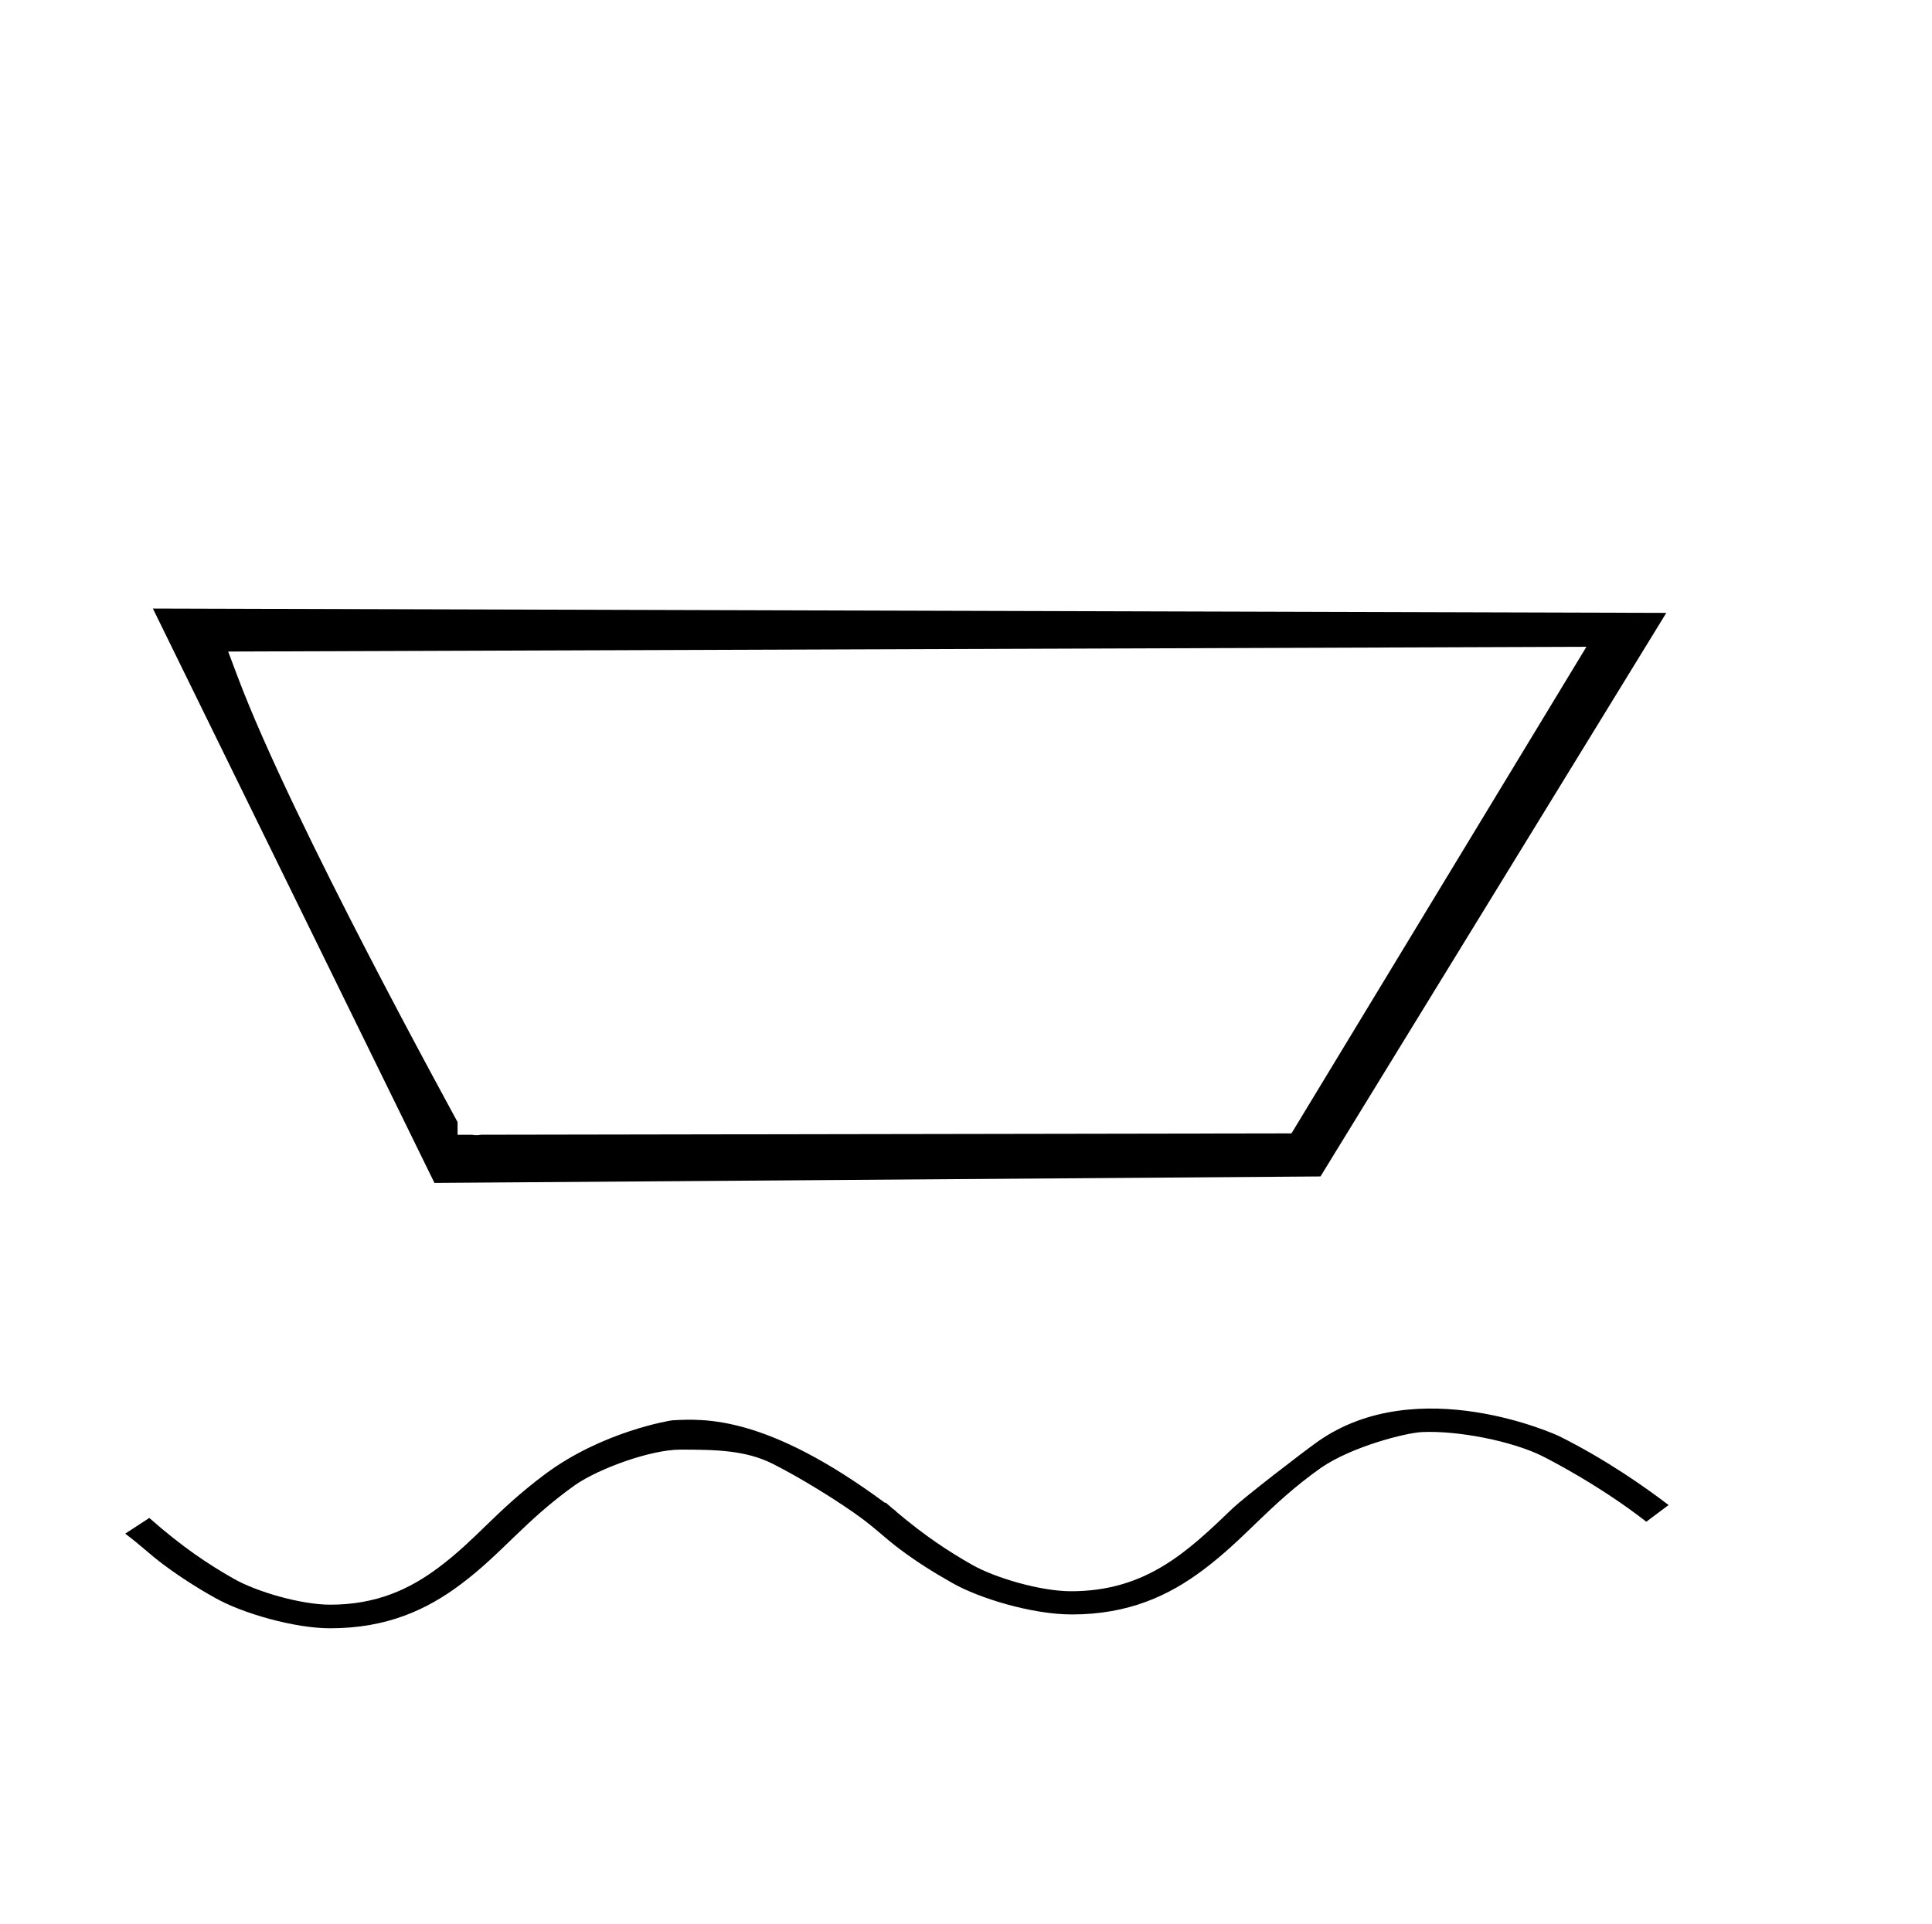 <?xml version="1.0" standalone="no"?>
<!DOCTYPE svg PUBLIC "-//W3C//DTD SVG 1.1//EN" "http://www.w3.org/Graphics/SVG/1.1/DTD/svg11.dtd" >
<svg xmlns="http://www.w3.org/2000/svg" xmlns:xlink="http://www.w3.org/1999/xlink" version="1.1" viewBox="-10 0 1004 1000">
  <g transform="matrix(1 0 0 -1 0 800)">
   <path fill="currentColor"
d="M55.075 2.898c8.267 -6.2 12.257 -10.371 19.805 -16.031c11.73 -8.799 23.621 -15.563 26.891 -17.349c14.205 -8.08 41.352 -15.809 59.747 -15.809c29.579 0 50.32 9.658 67.895 22.84
c21.895 16.421 32.982 32.742 59.465 51.638c12.477 8.632 39.335 18.384 54.672 18.384c18.622 0 33.812 -0.326 47.819 -7.274c13.905 -6.956 34.804 -19.788 46.847 -28.751c8.218 -6.207 12.106 -10.257 19.308 -15.657
c8.773 -6.58 17.588 -12.134 27.778 -17.865c13.472 -7.635 40.886 -16.121 61.702 -16.121c29.486 0 50.406 9.769 68.272 23.168c22.474 16.855 33.996 33.711 61.156 53.022c16.125 11.105 44.118 18.204 52.49 18.598
c18.836 0.886 46.877 -4.708 62.513 -12.455c2.674 -1.337 29.585 -14.99 54.095 -34.145l11.569 8.678c-11.329 8.661 -32.029 23.455 -57.02 35.872c-1.046 0.515 -73.112 33.599 -125.075 -2.736
c-8.705 -6.169 -38.783 -29.448 -44.305 -34.727c-23.462 -22.52 -45.02 -43.215 -84.111 -43.215c-15.961 0 -39.683 7.018 -51.576 13.834c-11.977 6.816 -24.264 14.823 -39.572 27.774l0.105 0.082
c-0.628 0.479 -1.252 0.954 -1.874 1.424c-1.132 0.971 -2.28 1.97 -3.446 2.996l-0.3 -0.195c-61.567 45.515 -93.552 43.845 -110.556 42.921c-0.761 -0.042 -36.43 -5.721 -66.39 -28.19
c-25.521 -19.142 -35.07 -33.318 -54.961 -48.236c-15.185 -11.389 -32.444 -19.395 -56.438 -19.395c-15.196 0 -38.399 6.752 -50.193 13.534c-13.003 7.386 -26.344 16.176 -43.806 31.54zM215.774 185.188l460.441 3.358l179.709 292.91
l-786.477 2.257zM237.575 209.984c-0.816 0 -1.545 0.09 -2.149 0.238l-7.641 -0.013v6.606c-1.118 2.322 -85.601 155.32 -114.135 231.068l-5.078 13.482l705.84 2.466l-153.271 -252.898l-421.206 -0.704
c-0.824 -0.174 -1.627 -0.246 -2.359 -0.246z" />
  </g>

</svg>

